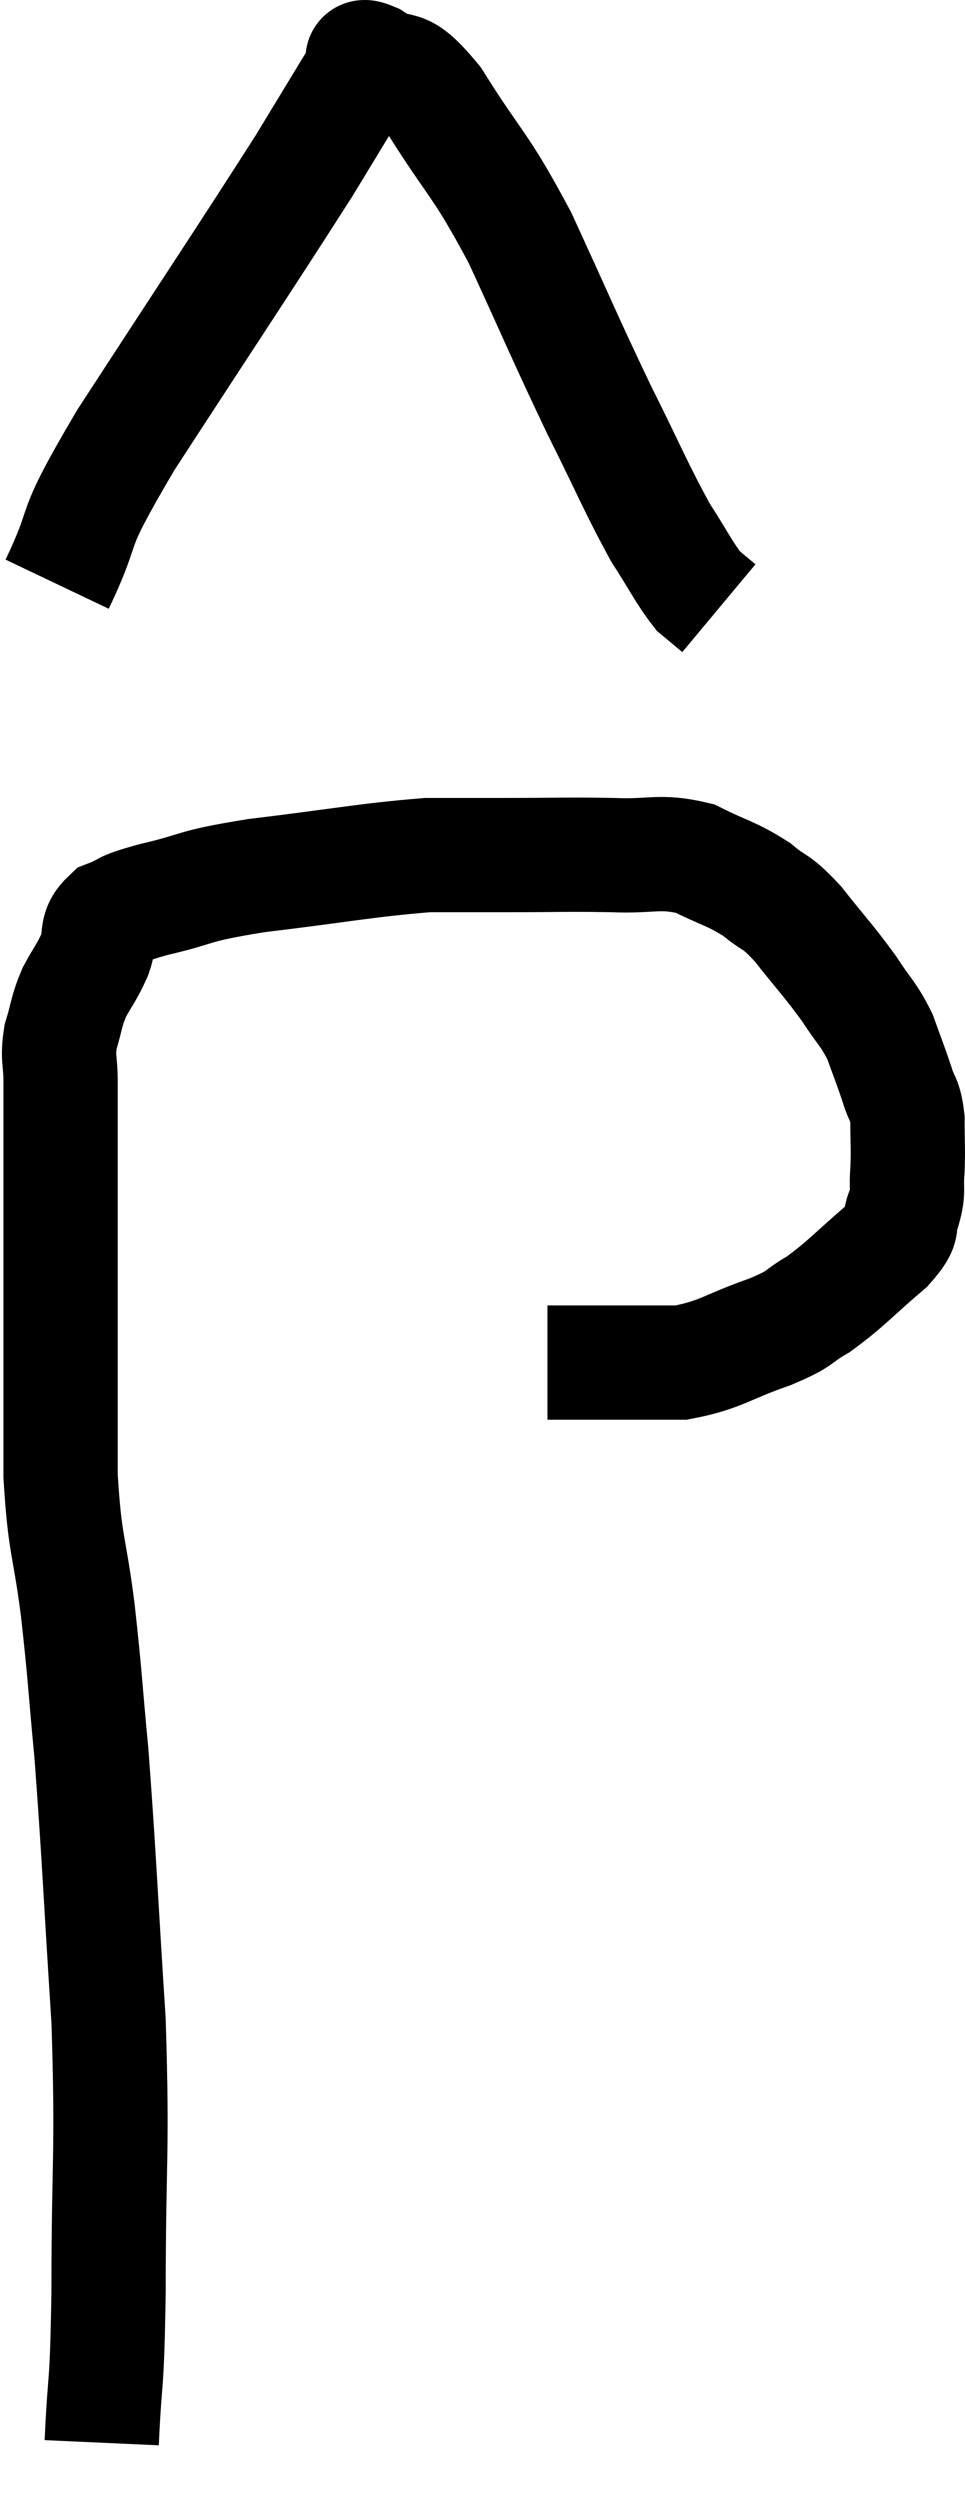 <svg xmlns="http://www.w3.org/2000/svg" viewBox="13.16 2.978 16.887 43.742" width="16.887" height="43.742"><path d="M 14.94 45.72 C 15 44.4, 15.03 44.925, 15.06 43.08 C 15.06 40.71, 15.135 40.695, 15.06 38.34 C 14.91 36, 14.895 35.46, 14.76 33.66 C 14.64 32.4, 14.655 32.355, 14.52 31.14 C 14.37 29.97, 14.295 30.045, 14.22 28.8 C 14.22 27.48, 14.22 27.3, 14.22 26.16 C 14.22 25.2, 14.22 24.96, 14.22 24.24 C 14.22 23.76, 14.22 23.865, 14.22 23.28 C 14.22 22.59, 14.22 22.44, 14.22 21.9 C 14.22 21.51, 14.16 21.51, 14.22 21.12 C 14.34 20.73, 14.31 20.7, 14.46 20.34 C 14.64 20.01, 14.67 20.01, 14.82 19.68 C 14.94 19.35, 14.805 19.26, 15.06 19.02 C 15.45 18.87, 15.195 18.9, 15.84 18.72 C 16.74 18.51, 16.44 18.495, 17.64 18.3 C 19.14 18.12, 19.545 18.03, 20.64 17.94 C 21.33 17.94, 21.21 17.94, 22.02 17.94 C 22.95 17.94, 23.055 17.925, 23.88 17.94 C 24.6 17.97, 24.69 17.85, 25.32 18 C 25.86 18.27, 25.95 18.255, 26.4 18.54 C 26.76 18.84, 26.715 18.705, 27.12 19.14 C 27.57 19.71, 27.66 19.785, 28.02 20.28 C 28.29 20.7, 28.35 20.7, 28.56 21.12 C 28.71 21.54, 28.74 21.6, 28.86 21.96 C 28.95 22.26, 28.995 22.185, 29.04 22.56 C 29.04 23.01, 29.055 23.07, 29.04 23.46 C 29.01 23.79, 29.07 23.79, 28.98 24.12 C 28.83 24.45, 29.055 24.36, 28.68 24.78 C 28.08 25.29, 27.99 25.425, 27.48 25.8 C 27.06 26.04, 27.24 26.025, 26.64 26.28 C 25.86 26.55, 25.785 26.685, 25.08 26.82 C 24.45 26.82, 24.255 26.82, 23.82 26.82 C 23.58 26.82, 23.61 26.82, 23.34 26.82 C 23.04 26.82, 22.89 26.82, 22.74 26.82 L 22.74 26.82" fill="none" stroke="black" stroke-width="2"></path><path d="M 14.16 13.2 C 14.76 11.94, 14.28 12.51, 15.36 10.68 C 16.92 8.28, 17.445 7.5, 18.48 5.88 C 18.99 5.04, 19.245 4.62, 19.5 4.2 C 19.5 4.2, 19.455 4.245, 19.5 4.2 C 19.59 4.11, 19.365 3.885, 19.68 4.02 C 20.22 4.38, 20.115 3.96, 20.76 4.74 C 21.51 5.94, 21.54 5.79, 22.26 7.14 C 22.95 8.64, 23.025 8.85, 23.64 10.14 C 24.18 11.22, 24.285 11.505, 24.72 12.3 C 25.05 12.81, 25.125 12.99, 25.38 13.32 L 25.74 13.62" fill="none" stroke="black" stroke-width="2"></path></svg>